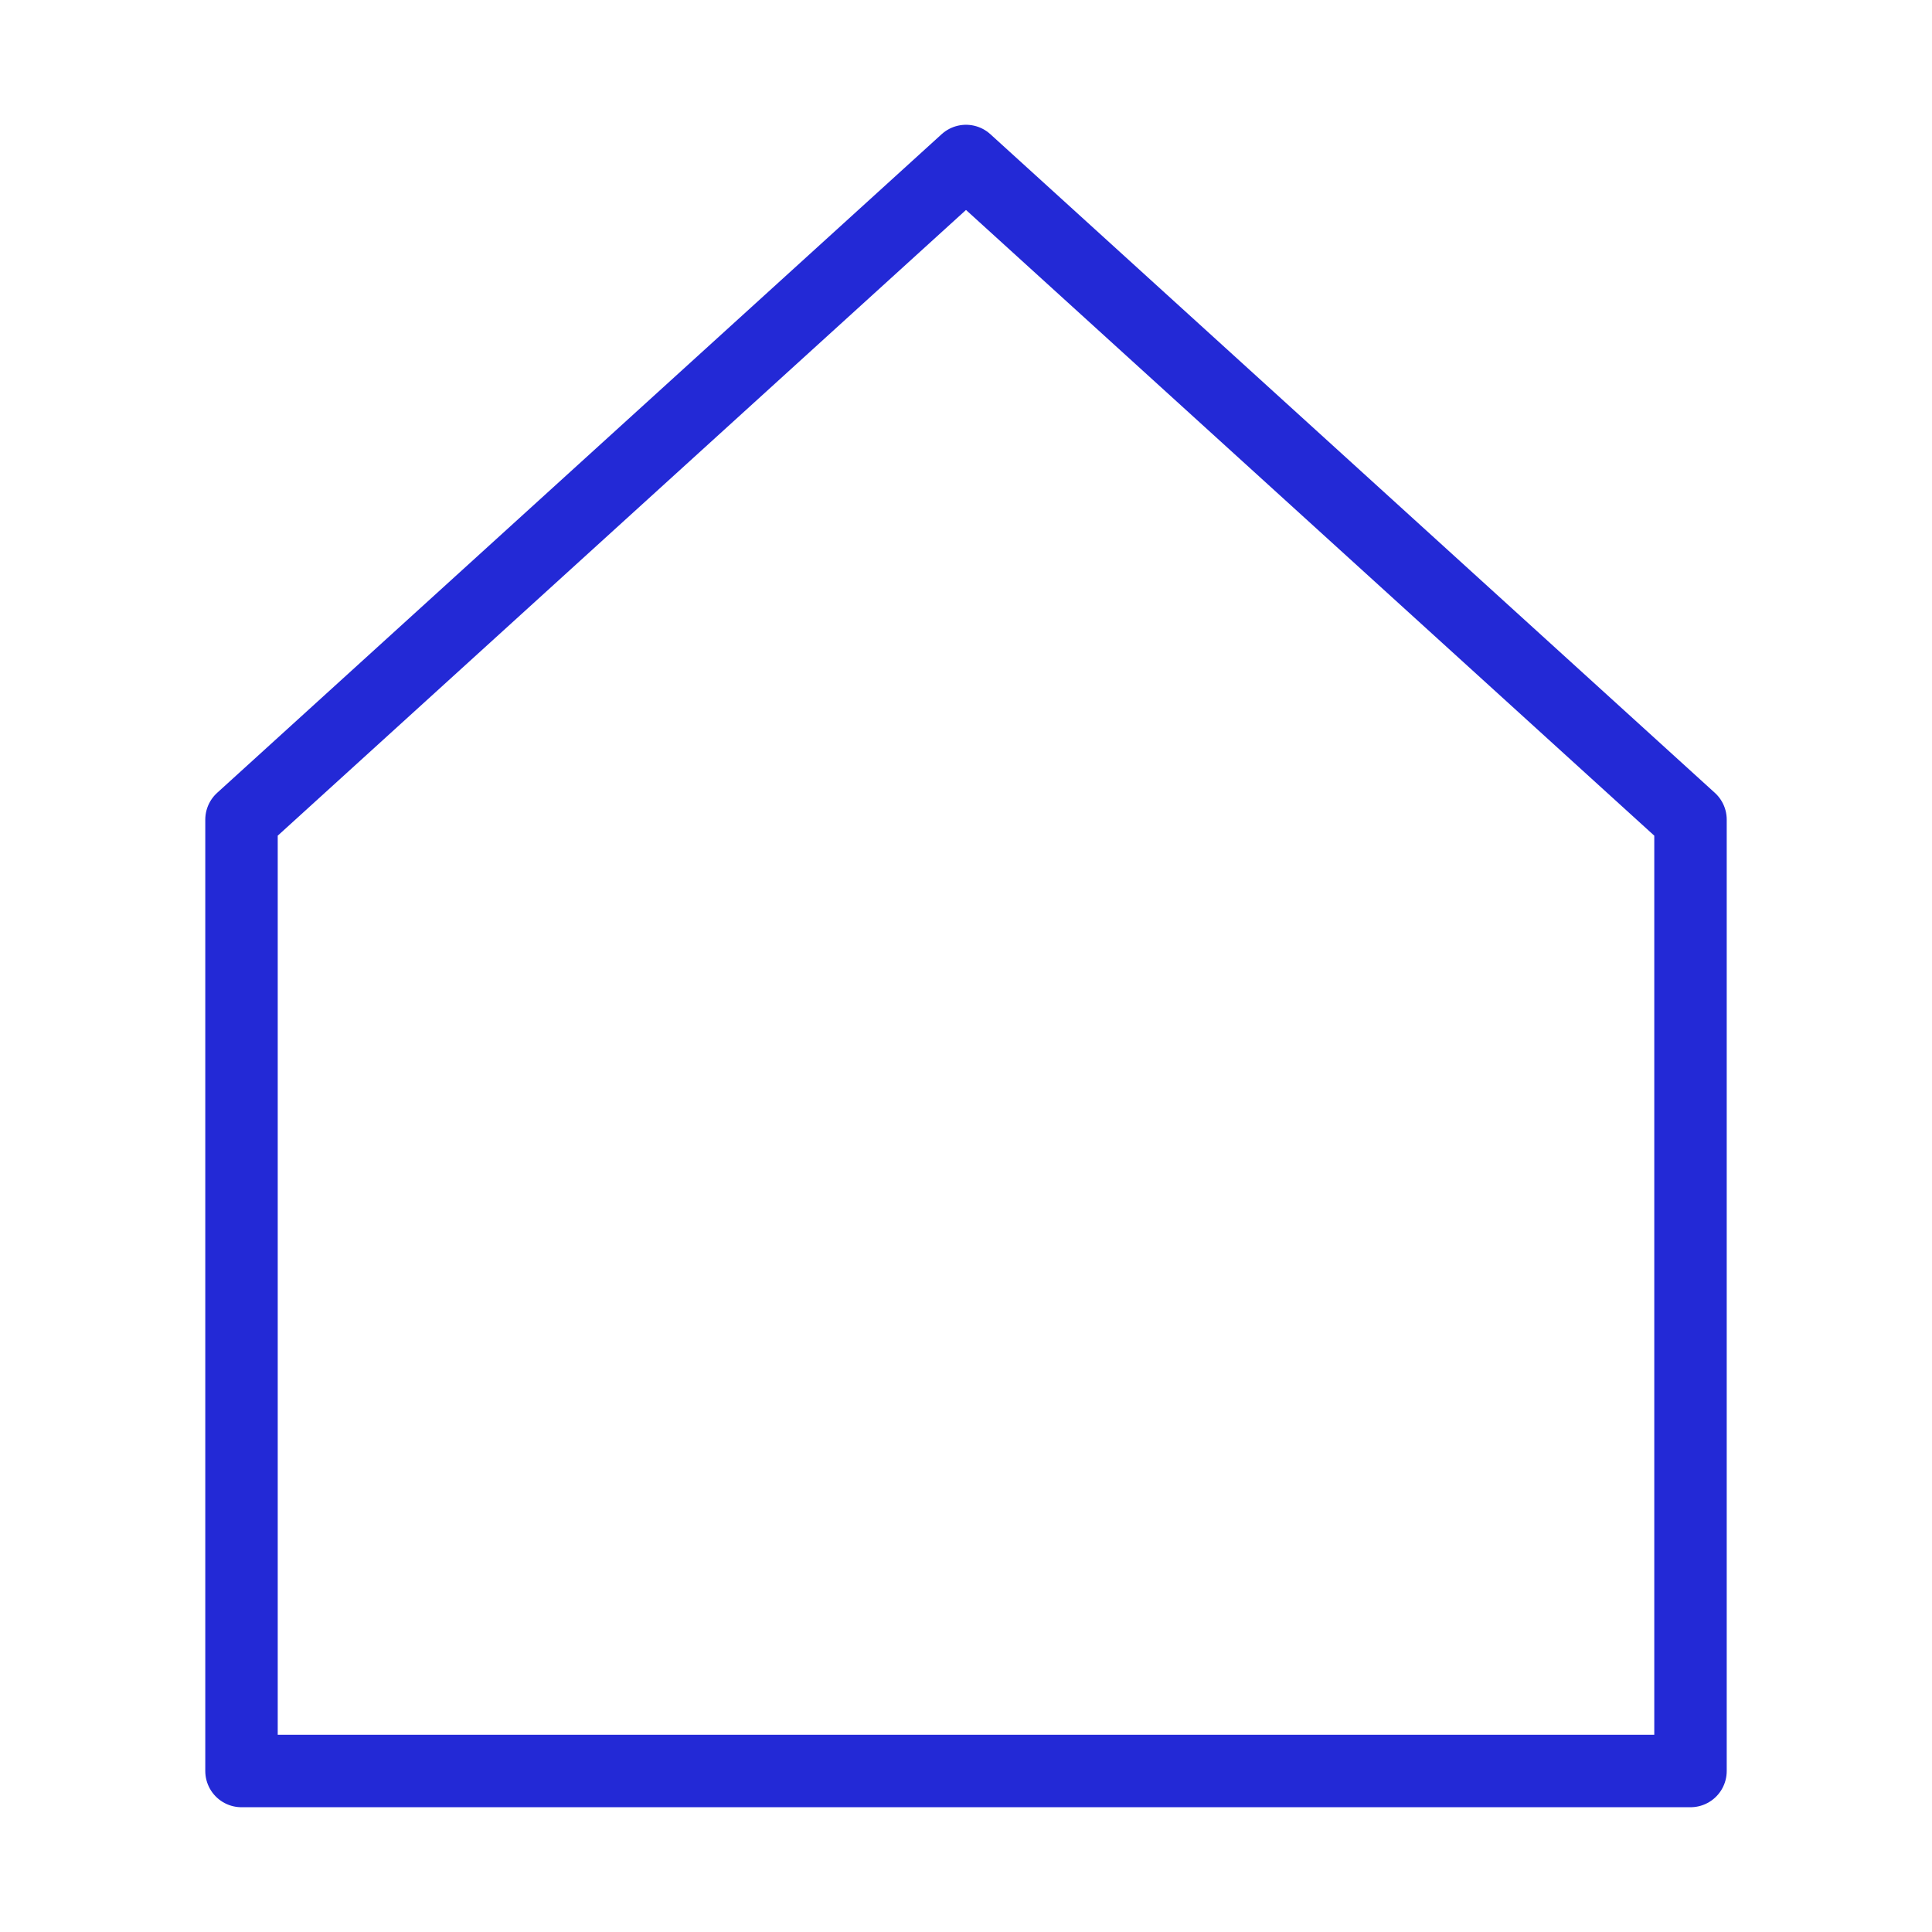 <svg role="img" xmlns="http://www.w3.org/2000/svg" width="80px" height="80px" viewBox="0 0 24 24" aria-labelledby="homeIconTitle" stroke="#2329D6" stroke-width="0.9" stroke-linecap="round" stroke-linejoin="round" fill="none" color="#2329D6"> <title id="homeIconTitle">Home</title> <path d="M3 10.182V22h18V10.182L12 2z"/> </svg>
